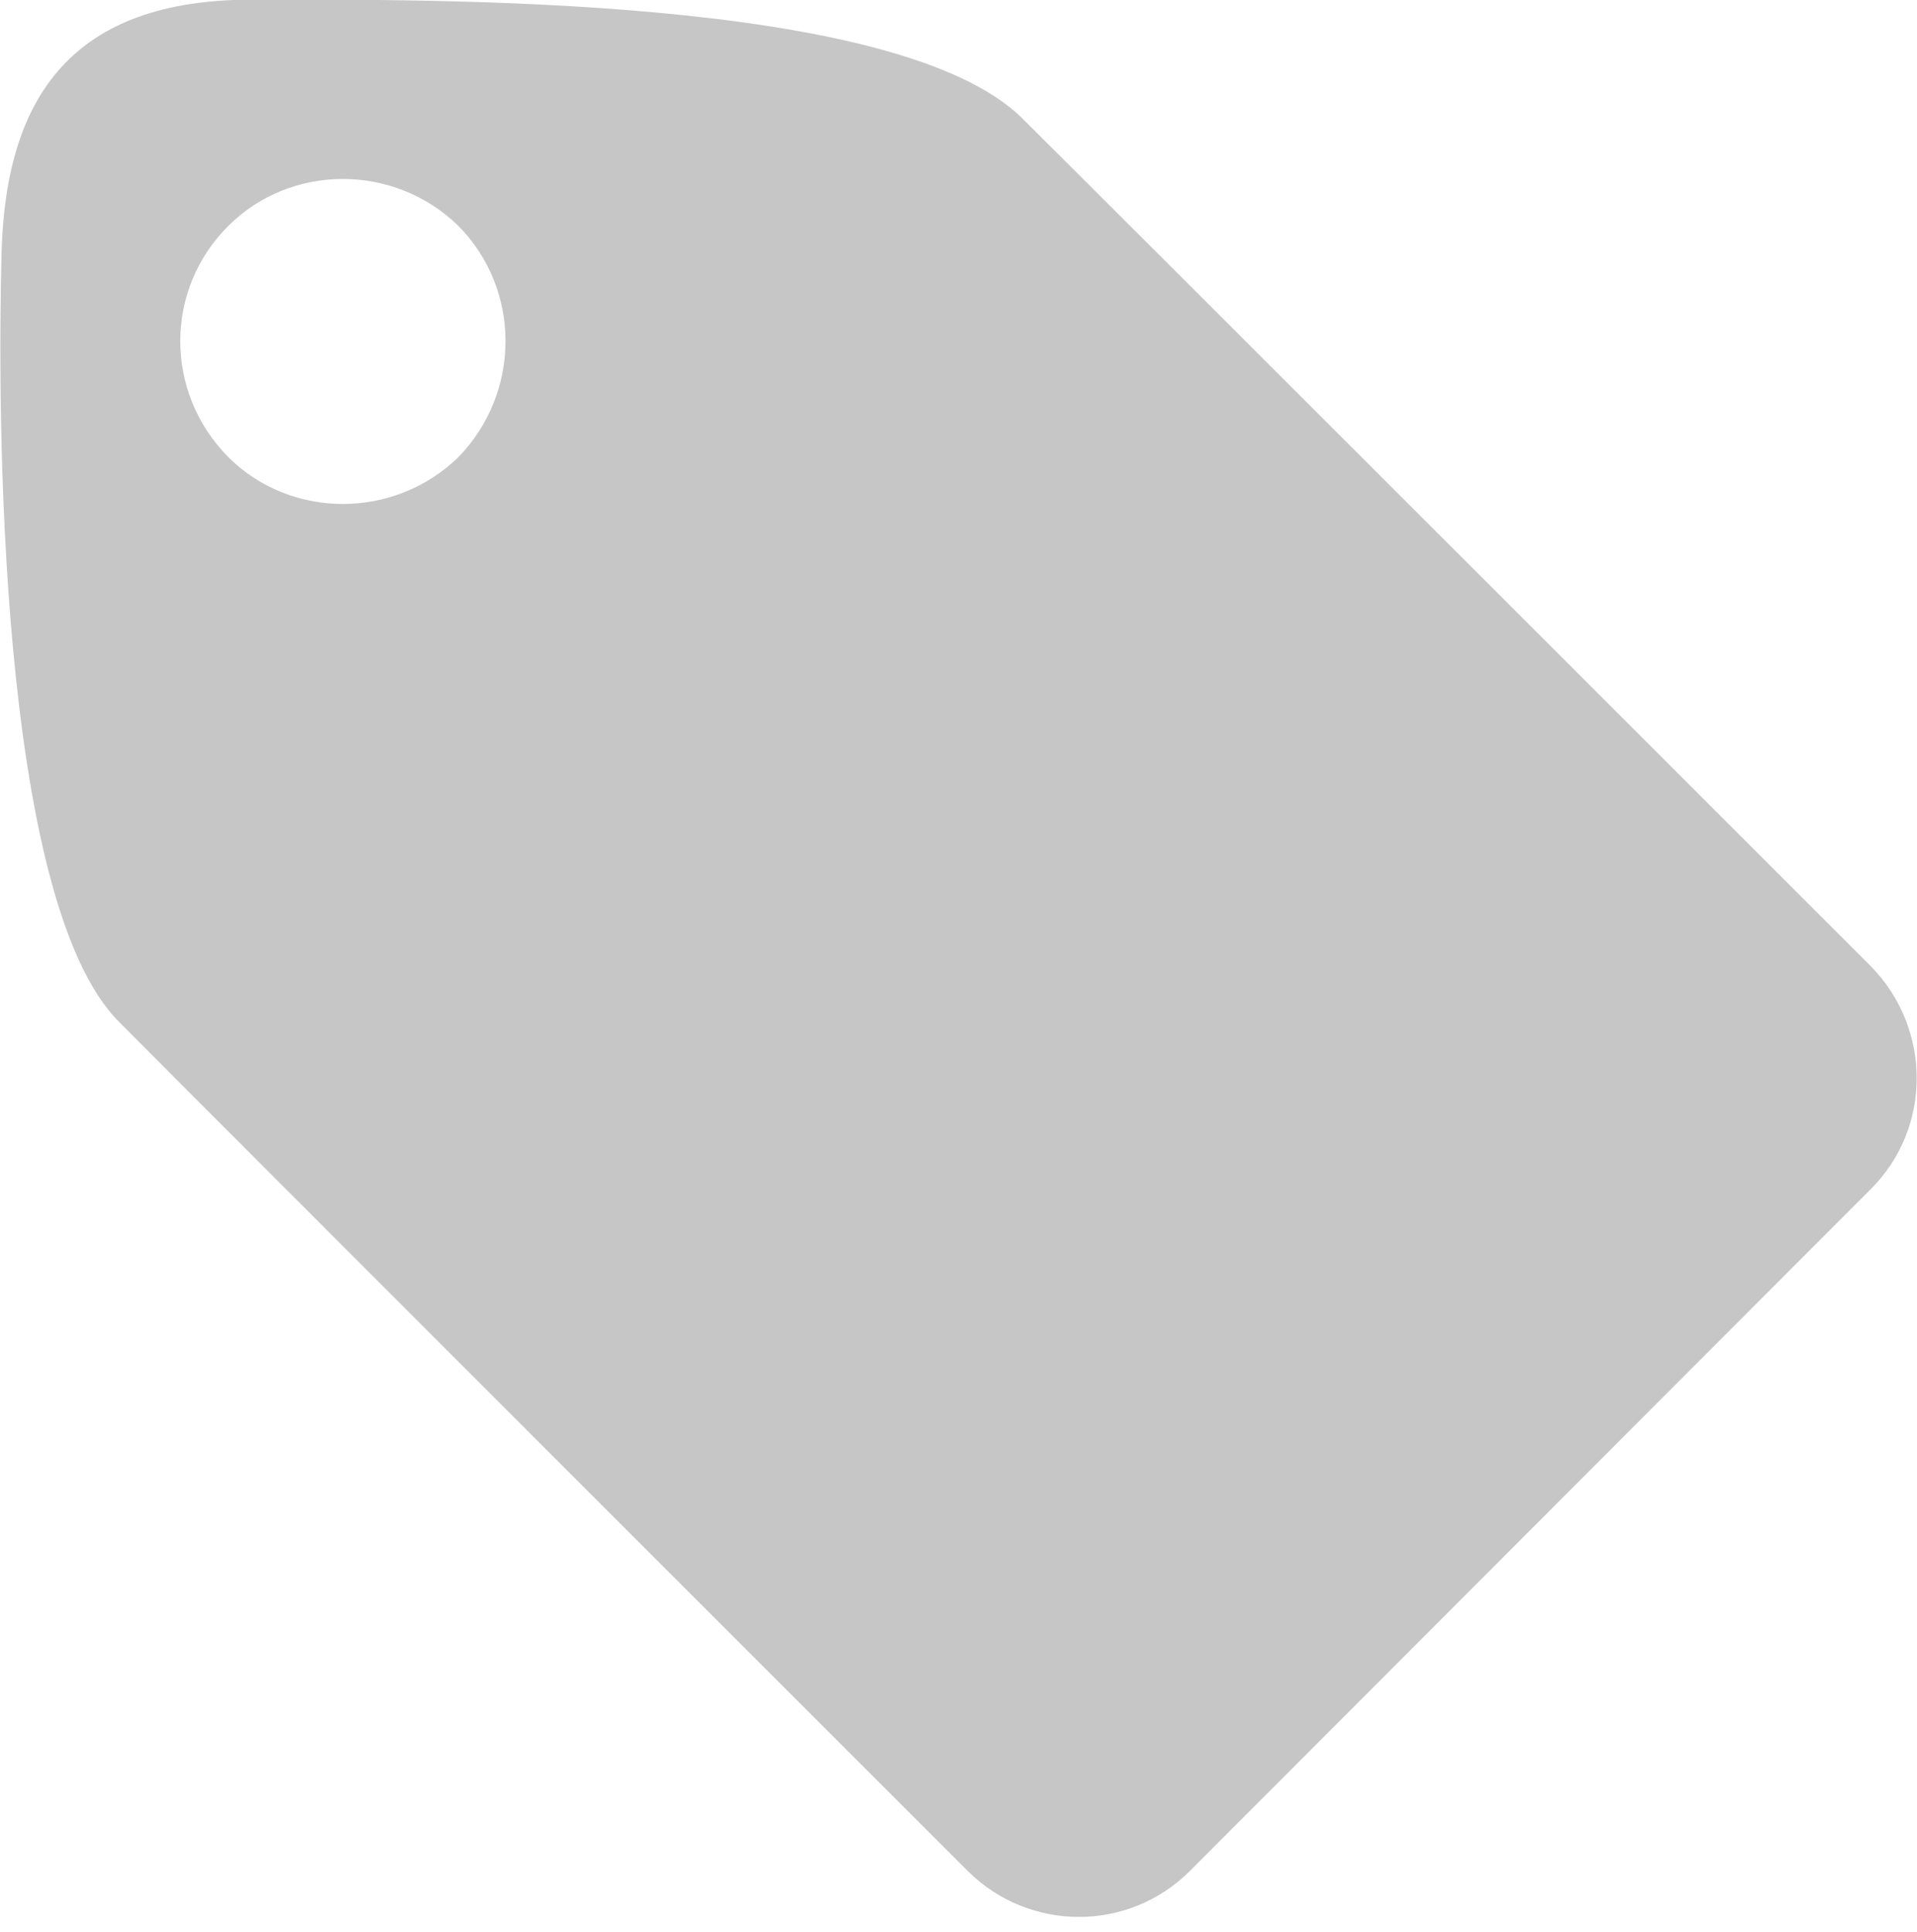 <?xml version="1.0" encoding="utf-8"?>
<!-- Generator: Adobe Illustrator 17.0.0, SVG Export Plug-In . SVG Version: 6.00 Build 0)  -->
<!DOCTYPE svg PUBLIC "-//W3C//DTD SVG 1.1//EN" "http://www.w3.org/Graphics/SVG/1.1/DTD/svg11.dtd">
<svg version="1.1" id="Слой_1" xmlns="http://www.w3.org/2000/svg" xmlns:xlink="http://www.w3.org/1999/xlink" x="0px" y="0px"
	 width="10.82px" height="10.906px" viewBox="0 0 10.82 10.906" enable-background="new 0 0 10.82 10.906" xml:space="preserve">
<g>
	<defs>
		<rect id="SVGID_1_" x="0.002" y="-0.002" width="10.816" height="10.823"/>
	</defs>
	<clipPath id="SVGID_2_">
		<use xlink:href="#SVGID_1_"  overflow="visible"/>
	</clipPath>
	<path clip-path="url(#SVGID_2_)" fill="#C6C6C6" d="M2.587,1.275c-0.362-0.353-0.944-0.353-1.298,0c-0.362,0.36-0.362,0.94,0,1.306
		c0.354,0.352,0.936,0.352,1.298,0C2.942,2.215,2.942,1.635,2.587,1.275 M10.561,6.711l-3.845,3.851
		c-0.346,0.346-0.906,0.346-1.254,0c0,0-4.102-4.101-4.787-4.79c-0.69-0.683-0.69-3.477-0.666-4.35
		c0.025-0.888,0.409-1.424,1.412-1.424c1.004,0,3.655-0.029,4.354,0.675c0.7,0.696,4.786,4.783,4.786,4.783
		C10.904,5.808,10.904,6.367,10.561,6.711"/>
</g>
</svg>
